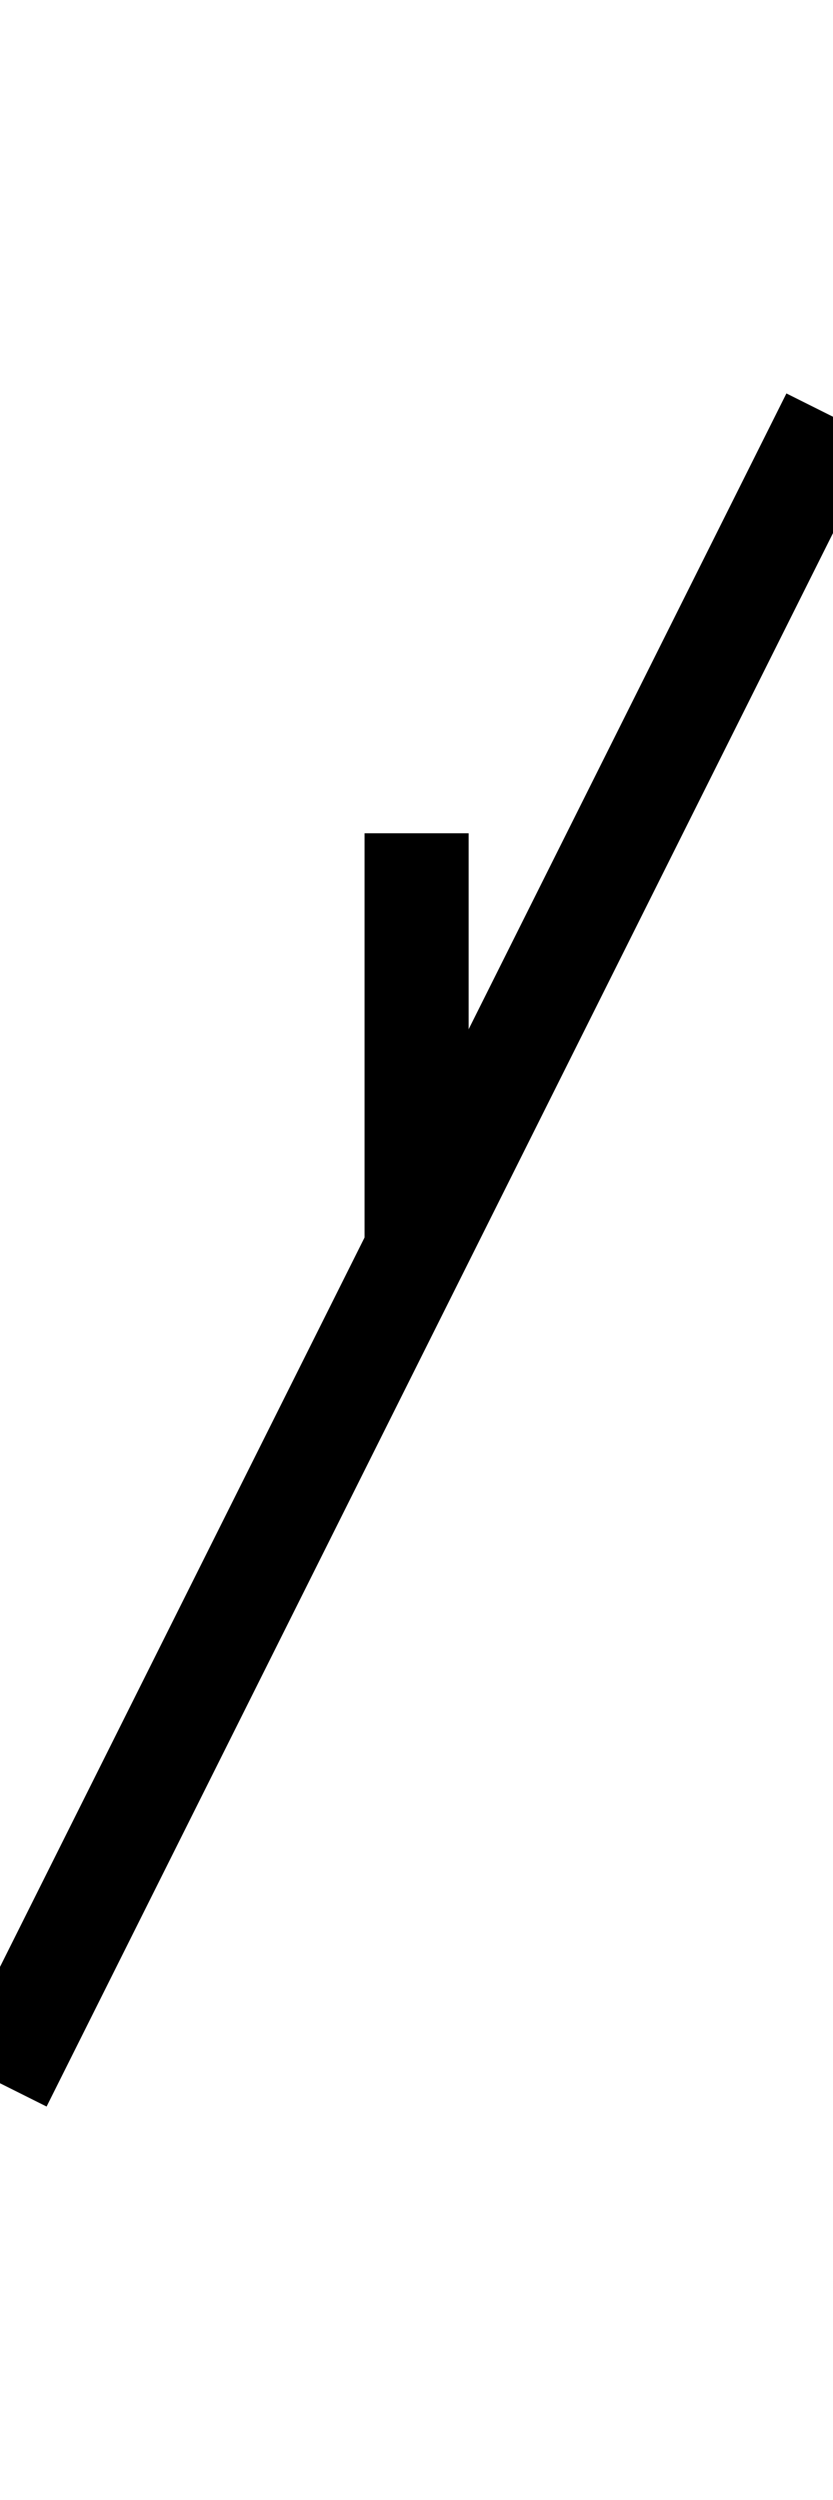 <?xml version="1.0" encoding="UTF-8" standalone="no"?>
<!-- Created with Inkscape (http://www.inkscape.org/) -->

<svg
   width="16"
   height="48"
   viewBox="0 0 4.233 12.7"
   version="1.1"
   id="svg1"
   xmlns="http://www.w3.org/2000/svg"
   xmlns:svg="http://www.w3.org/2000/svg">
  <defs
     id="defs1" />
  <path
     style="fill:none;stroke:#000000;stroke-width:0.529;stroke-linejoin:round"
     d="M 0,10.583 4.233,2.117"
     id="path1" />
  <path
     style="fill:none;stroke:#000000;stroke-width:0.529;stroke-linejoin:round"
     d="M 2.117,6.35 V 4.233"
     id="path2" />
</svg>
